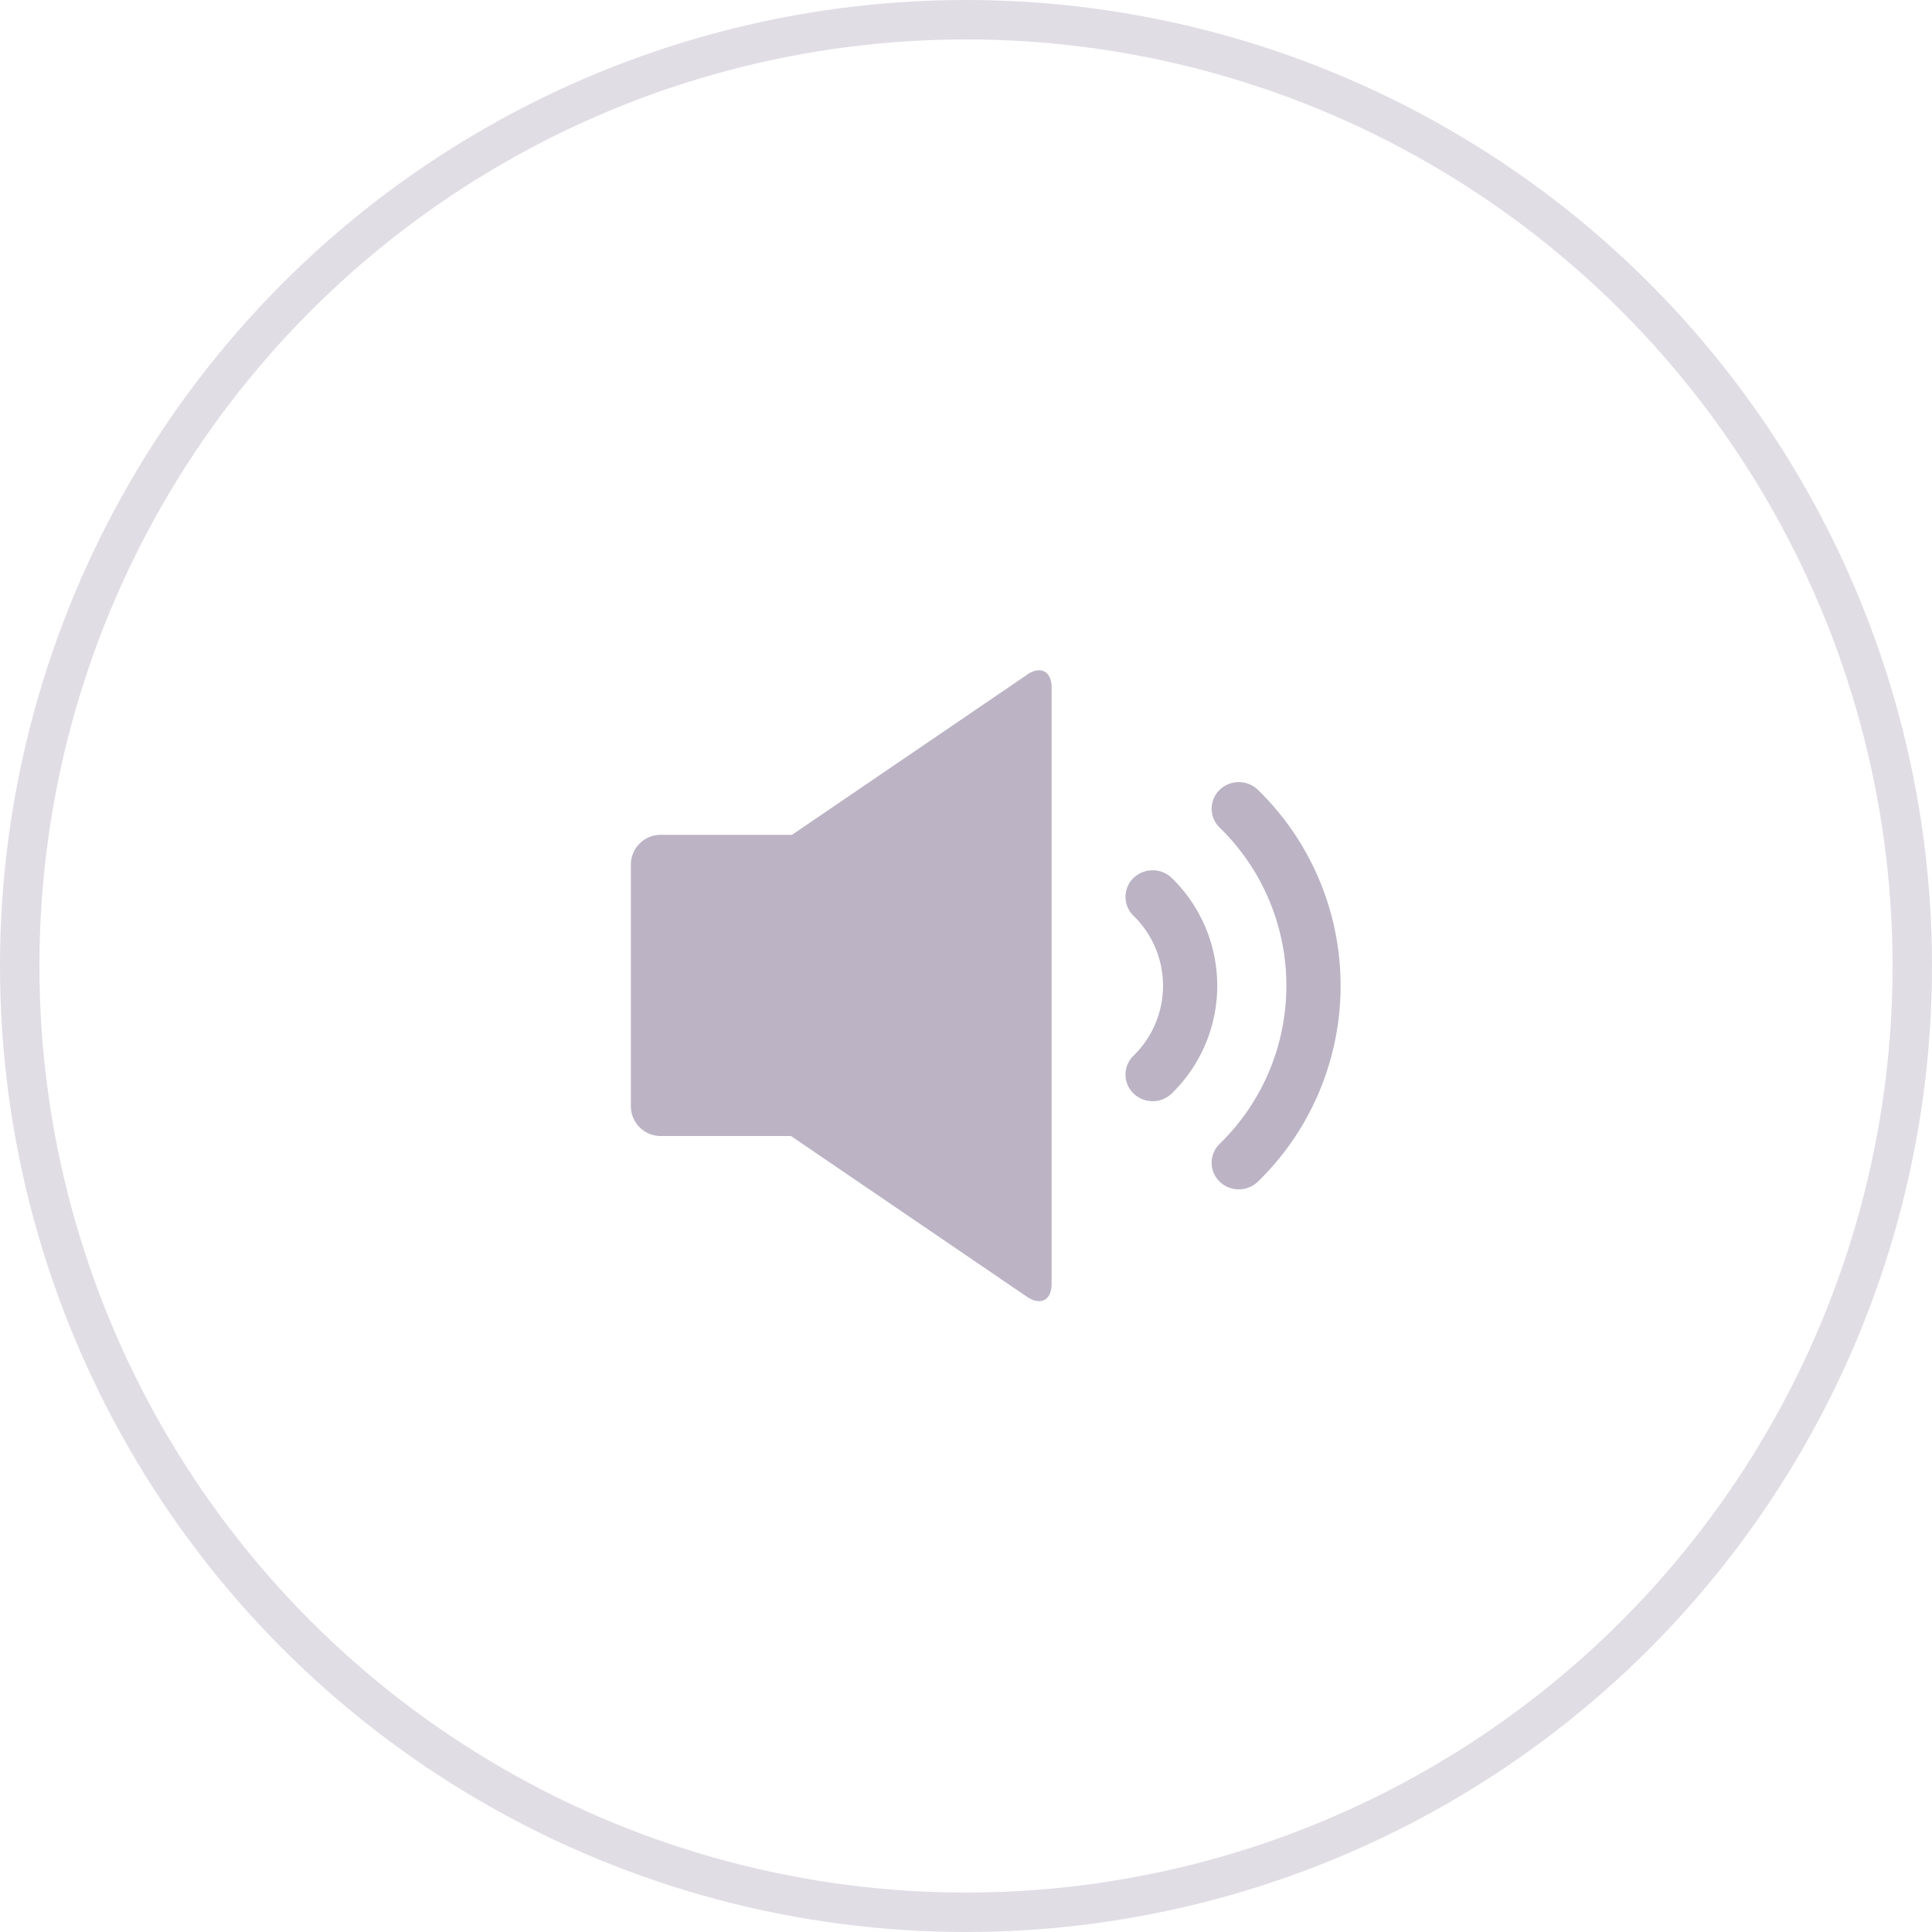 <svg xmlns="http://www.w3.org/2000/svg" width="49" height="49" viewBox="0 0 49 49">
    <defs>
        <clipPath id="94odxvc90a">
            <path data-name="사각형 1365" style="fill:#bcb3c5" d="M0 0h18v16H0z"/>
        </clipPath>
    </defs>
    <g data-name="타원 3" style="stroke:#e0dde5;fill:none">
        <circle cx="24.5" cy="24.5" r="24.5" style="stroke:none"/>
        <circle cx="24.5" cy="24.5" r="24" style="fill:none"/>
    </g>
    <g data-name="그룹 537">
        <g data-name="그룹 536" style="clip-path:url(#94odxvc90a)" transform="translate(16 17)">
            <path data-name="패스 26099" d="M415.432 86.16a5.588 5.588 0 0 1-1.693 4.012.667.667 0 0 0 0 .956.7.7 0 0 0 .973 0 6.935 6.935 0 0 0 0-9.935.7.7 0 0 0-.973 0 .667.667 0 0 0 0 .956 5.588 5.588 0 0 1 1.693 4.012" transform="translate(-398.807 -78.16)" style="fill:#bcb3c5"/>
            <path data-name="패스 26100" d="M353.174 147.818a2.474 2.474 0 0 1-.75 1.776.667.667 0 0 0 0 .956.7.7 0 0 0 .973 0 3.814 3.814 0 0 0 0-5.463.7.7 0 0 0-.973 0 .667.667 0 0 0 0 .956 2.474 2.474 0 0 1 .75 1.776" transform="translate(-339.677 -139.818)" style="fill:#bcb3c5"/>
            <path data-name="패스 26101" d="m10.049.113-5.962 4.06H.761A.757.757 0 0 0 0 4.921v6.143a.757.757 0 0 0 .761.748h3.3l5.984 4.076c.344.234.626.09.626-.322V.434c0-.411-.282-.556-.626-.322" style="fill:#bcb3c5"/>
        </g>
    </g>
</svg>
